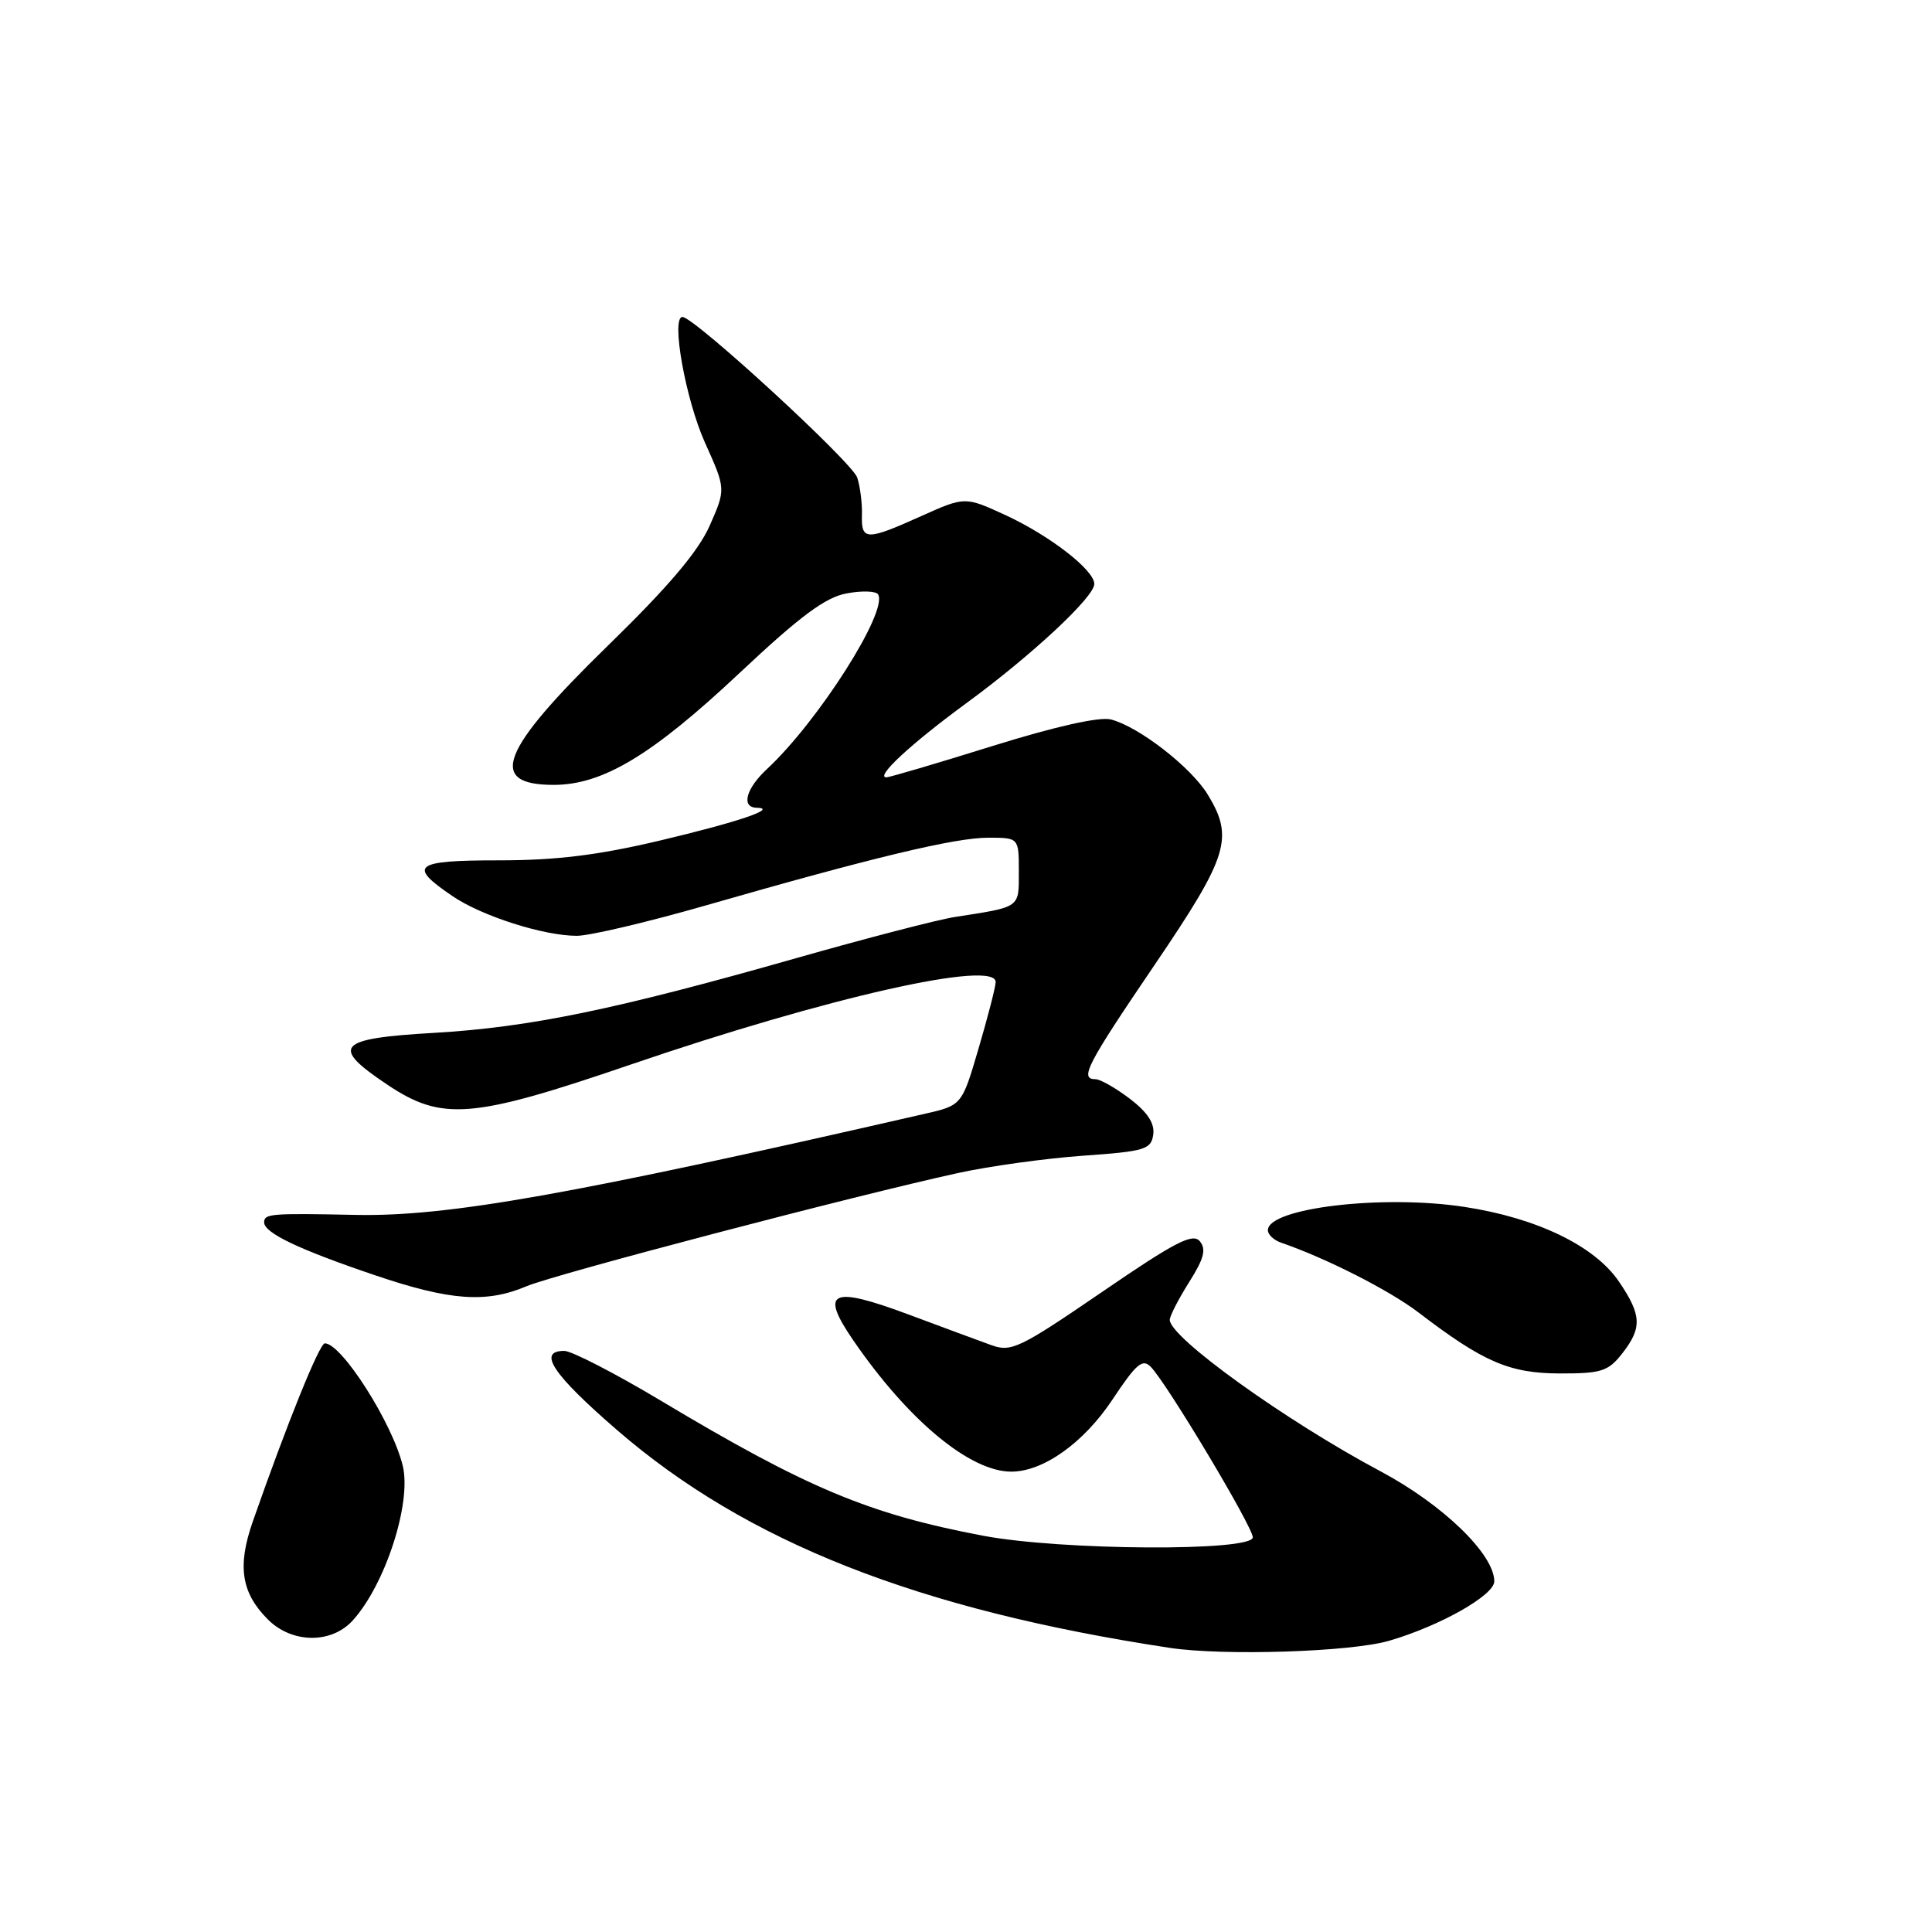 <?xml version="1.0" encoding="UTF-8" standalone="no"?>
<!DOCTYPE svg PUBLIC "-//W3C//DTD SVG 1.1//EN" "http://www.w3.org/Graphics/SVG/1.1/DTD/svg11.dtd" >
<svg xmlns="http://www.w3.org/2000/svg" xmlns:xlink="http://www.w3.org/1999/xlink" version="1.1" viewBox="0 0 256 256">
 <g >
 <path fill="currentColor"
d=" M 184.07 217.41 C 190.80 215.45 198.00 211.38 198.00 209.54 C 198.00 205.95 191.21 199.38 182.97 194.98 C 170.35 188.26 155.00 177.22 155.00 174.89 C 155.00 174.38 156.15 172.14 157.56 169.90 C 159.54 166.77 159.86 165.54 158.98 164.47 C 158.05 163.35 155.69 164.57 146.03 171.19 C 135.12 178.65 134.00 179.19 131.36 178.24 C 129.79 177.67 124.86 175.85 120.42 174.19 C 110.10 170.34 108.57 171.06 113.09 177.64 C 120.36 188.22 128.53 195.00 134.00 195.00 C 138.24 195.00 143.59 191.19 147.40 185.46 C 150.57 180.68 151.40 179.98 152.50 181.13 C 154.70 183.42 166.00 202.32 166.00 203.70 C 166.00 205.60 140.58 205.45 130.25 203.49 C 115.09 200.61 106.93 197.19 87.52 185.57 C 81.48 181.96 75.74 179.00 74.77 179.00 C 71.16 179.00 73.23 182.10 81.75 189.48 C 98.92 204.34 121.63 213.29 155.00 218.35 C 162.14 219.43 179.02 218.89 184.07 217.41 Z  M 46.71 214.75 C 51.03 210.03 54.56 199.16 53.37 194.24 C 52.02 188.60 45.28 178.00 43.04 178.00 C 42.33 178.00 38.05 188.59 33.50 201.60 C 31.42 207.53 31.97 211.06 35.50 214.59 C 38.68 217.77 43.88 217.84 46.71 214.75 Z  M 214.93 179.37 C 217.61 175.95 217.54 174.26 214.52 169.82 C 211.31 165.09 203.64 161.38 194.04 159.92 C 183.19 158.26 168.00 160.07 168.00 163.01 C 168.00 163.59 168.79 164.33 169.75 164.66 C 175.74 166.72 184.13 170.98 188.00 173.94 C 196.55 180.48 200.01 181.97 206.68 181.99 C 212.17 182.00 213.09 181.71 214.93 179.37 Z  M 69.78 170.43 C 73.56 168.84 113.29 158.41 127.00 155.42 C 131.12 154.52 138.55 153.49 143.50 153.14 C 151.72 152.56 152.53 152.31 152.81 150.34 C 153.02 148.86 152.06 147.38 149.71 145.59 C 147.84 144.17 145.79 143.00 145.16 143.00 C 143.01 143.00 143.97 141.14 153.00 127.84 C 162.77 113.44 163.52 111.01 160.03 105.28 C 157.81 101.64 150.85 96.25 147.19 95.33 C 145.66 94.95 139.82 96.26 131.48 98.86 C 124.18 101.14 117.87 103.00 117.45 103.00 C 115.91 103.00 120.70 98.56 128.00 93.21 C 136.69 86.85 145.00 79.11 145.00 77.38 C 145.00 75.53 139.08 70.95 133.18 68.23 C 127.86 65.79 127.86 65.79 122.06 68.39 C 114.79 71.66 114.12 71.64 114.21 68.25 C 114.26 66.73 113.98 64.50 113.59 63.29 C 112.95 61.27 91.98 42.00 90.43 42.00 C 88.88 42.00 90.85 52.95 93.41 58.65 C 96.18 64.80 96.18 64.80 94.04 69.65 C 92.52 73.08 88.57 77.74 80.50 85.60 C 66.28 99.47 64.52 104.00 73.36 104.00 C 79.87 104.00 86.40 100.07 98.00 89.17 C 106.03 81.63 109.36 79.15 112.17 78.63 C 114.19 78.25 116.07 78.31 116.35 78.76 C 117.72 80.98 108.40 95.62 101.61 101.92 C 98.84 104.50 98.18 106.98 100.25 107.03 C 103.18 107.10 97.85 108.91 87.43 111.38 C 79.24 113.32 73.69 114.00 66.10 114.00 C 54.83 114.00 53.96 114.68 59.99 118.76 C 63.88 121.40 72.05 124.00 76.43 124.00 C 78.12 124.00 85.80 122.19 93.50 119.98 C 115.62 113.62 126.54 111.00 130.93 111.00 C 135.00 111.00 135.00 111.00 135.00 115.48 C 135.00 120.36 135.31 120.14 126.50 121.51 C 124.30 121.85 114.85 124.30 105.50 126.96 C 81.55 133.78 70.15 136.13 57.50 136.86 C 44.61 137.61 43.70 138.63 51.36 143.75 C 58.60 148.58 62.55 148.25 83.54 141.07 C 109.57 132.16 132.10 127.08 131.93 130.16 C 131.89 130.90 130.86 134.87 129.65 138.98 C 127.45 146.47 127.45 146.47 122.47 147.60 C 75.74 158.31 59.30 161.23 47.11 160.98 C 35.85 160.75 35.00 160.82 35.00 161.97 C 35.00 163.37 39.59 165.56 49.70 168.98 C 59.66 172.35 64.42 172.70 69.78 170.43 Z "/>
</g>
</svg>